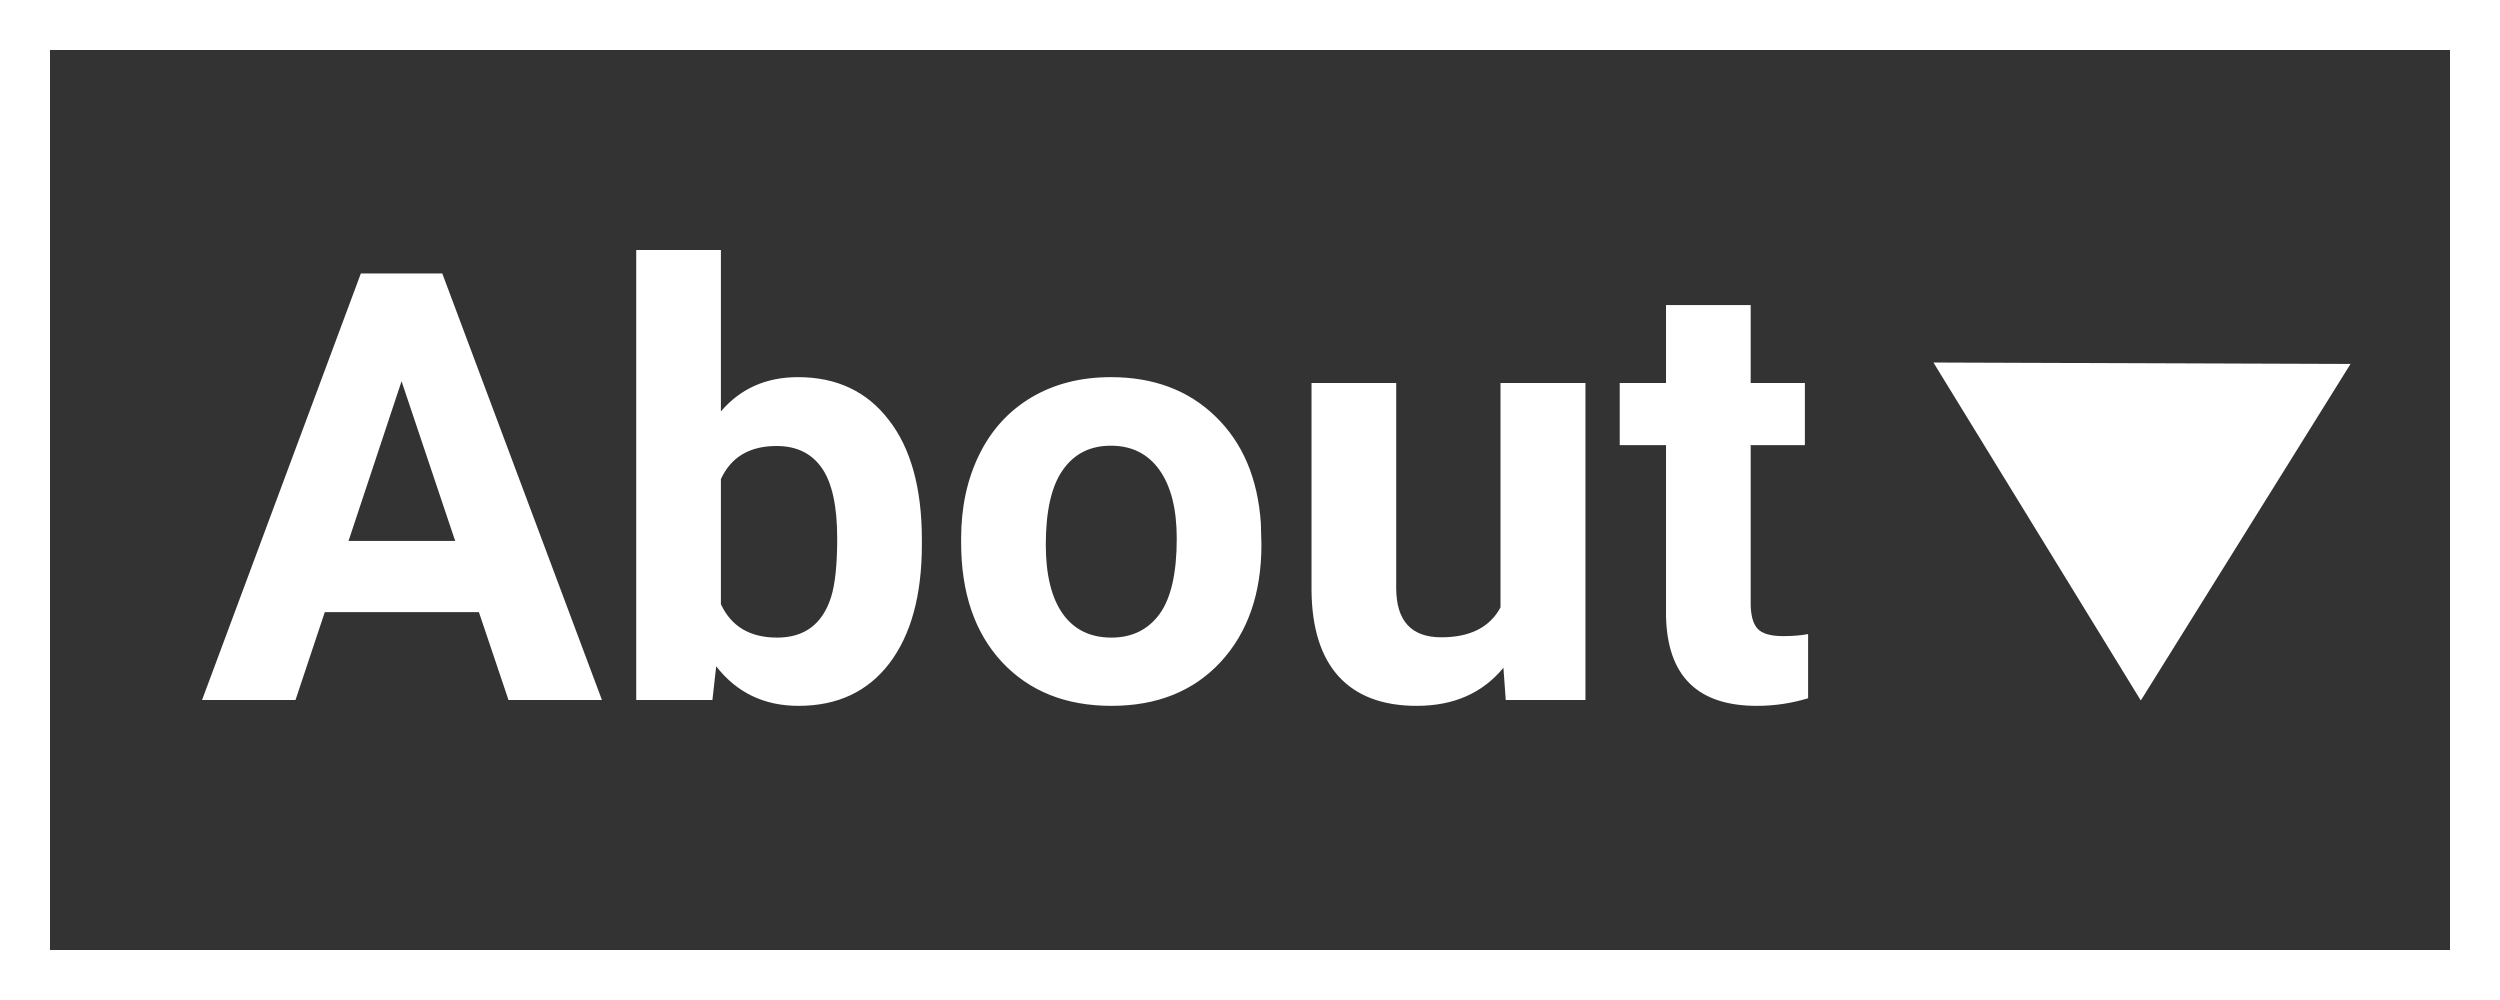 <svg width="100" height="40" viewBox="0 0 100 40" fill="none" xmlns="http://www.w3.org/2000/svg">
<rect x="0" y="0" width="100" height="40" fill="#333333" stroke="none"/>
<path d="M19.156 24.484H12.992L11.82 28H8.082L14.434 10.938H17.691L24.078 28H20.34L19.156 24.484ZM13.941 21.637H18.207L16.062 15.25L13.941 21.637ZM36.875 21.777C36.875 23.809 36.441 25.395 35.574 26.535C34.707 27.668 33.496 28.234 31.941 28.234C30.566 28.234 29.469 27.707 28.648 26.652L28.496 28H25.449V10H28.836V16.457C29.617 15.543 30.645 15.086 31.918 15.086C33.465 15.086 34.676 15.656 35.551 16.797C36.434 17.93 36.875 19.527 36.875 21.59V21.777ZM33.488 21.531C33.488 20.25 33.285 19.316 32.879 18.73C32.473 18.137 31.867 17.84 31.062 17.84C29.984 17.84 29.242 18.281 28.836 19.164V24.168C29.25 25.059 30 25.504 31.086 25.504C32.18 25.504 32.898 24.965 33.242 23.887C33.406 23.371 33.488 22.586 33.488 21.531ZM38.445 21.543C38.445 20.285 38.688 19.164 39.172 18.18C39.656 17.195 40.352 16.434 41.258 15.895C42.172 15.355 43.23 15.086 44.434 15.086C46.145 15.086 47.539 15.609 48.617 16.656C49.703 17.703 50.309 19.125 50.434 20.922L50.457 21.789C50.457 23.734 49.914 25.297 48.828 26.477C47.742 27.648 46.285 28.234 44.457 28.234C42.629 28.234 41.168 27.648 40.074 26.477C38.988 25.305 38.445 23.711 38.445 21.695V21.543ZM41.832 21.789C41.832 22.992 42.059 23.914 42.512 24.555C42.965 25.188 43.613 25.504 44.457 25.504C45.277 25.504 45.918 25.191 46.379 24.566C46.84 23.934 47.07 22.926 47.07 21.543C47.07 20.363 46.84 19.449 46.379 18.801C45.918 18.152 45.27 17.828 44.434 17.828C43.605 17.828 42.965 18.152 42.512 18.801C42.059 19.441 41.832 20.438 41.832 21.789ZM60.137 26.711C59.301 27.727 58.145 28.234 56.668 28.234C55.309 28.234 54.27 27.844 53.551 27.062C52.84 26.281 52.477 25.137 52.461 23.629V15.32H55.848V23.512C55.848 24.832 56.449 25.492 57.652 25.492C58.801 25.492 59.59 25.094 60.02 24.297V15.32H63.418V28H60.23L60.137 26.711ZM70.027 12.203V15.32H72.195V17.805H70.027V24.133C70.027 24.602 70.117 24.938 70.297 25.141C70.477 25.344 70.82 25.445 71.328 25.445C71.703 25.445 72.035 25.418 72.324 25.363V27.93C71.66 28.133 70.977 28.234 70.273 28.234C67.898 28.234 66.688 27.035 66.641 24.637V17.805H64.789V15.32H66.641V12.203H70.027Z" fill="white"/>
<path d="M85.632 28.019L77.337 14.501L94.02 14.559L85.632 28.019Z" fill="white"/>
<rect x="1" y="1" width="98" height="38" stroke="white" stroke-width="2" stroke-miterlimit="16" stroke-linecap="round"/>
</svg>
